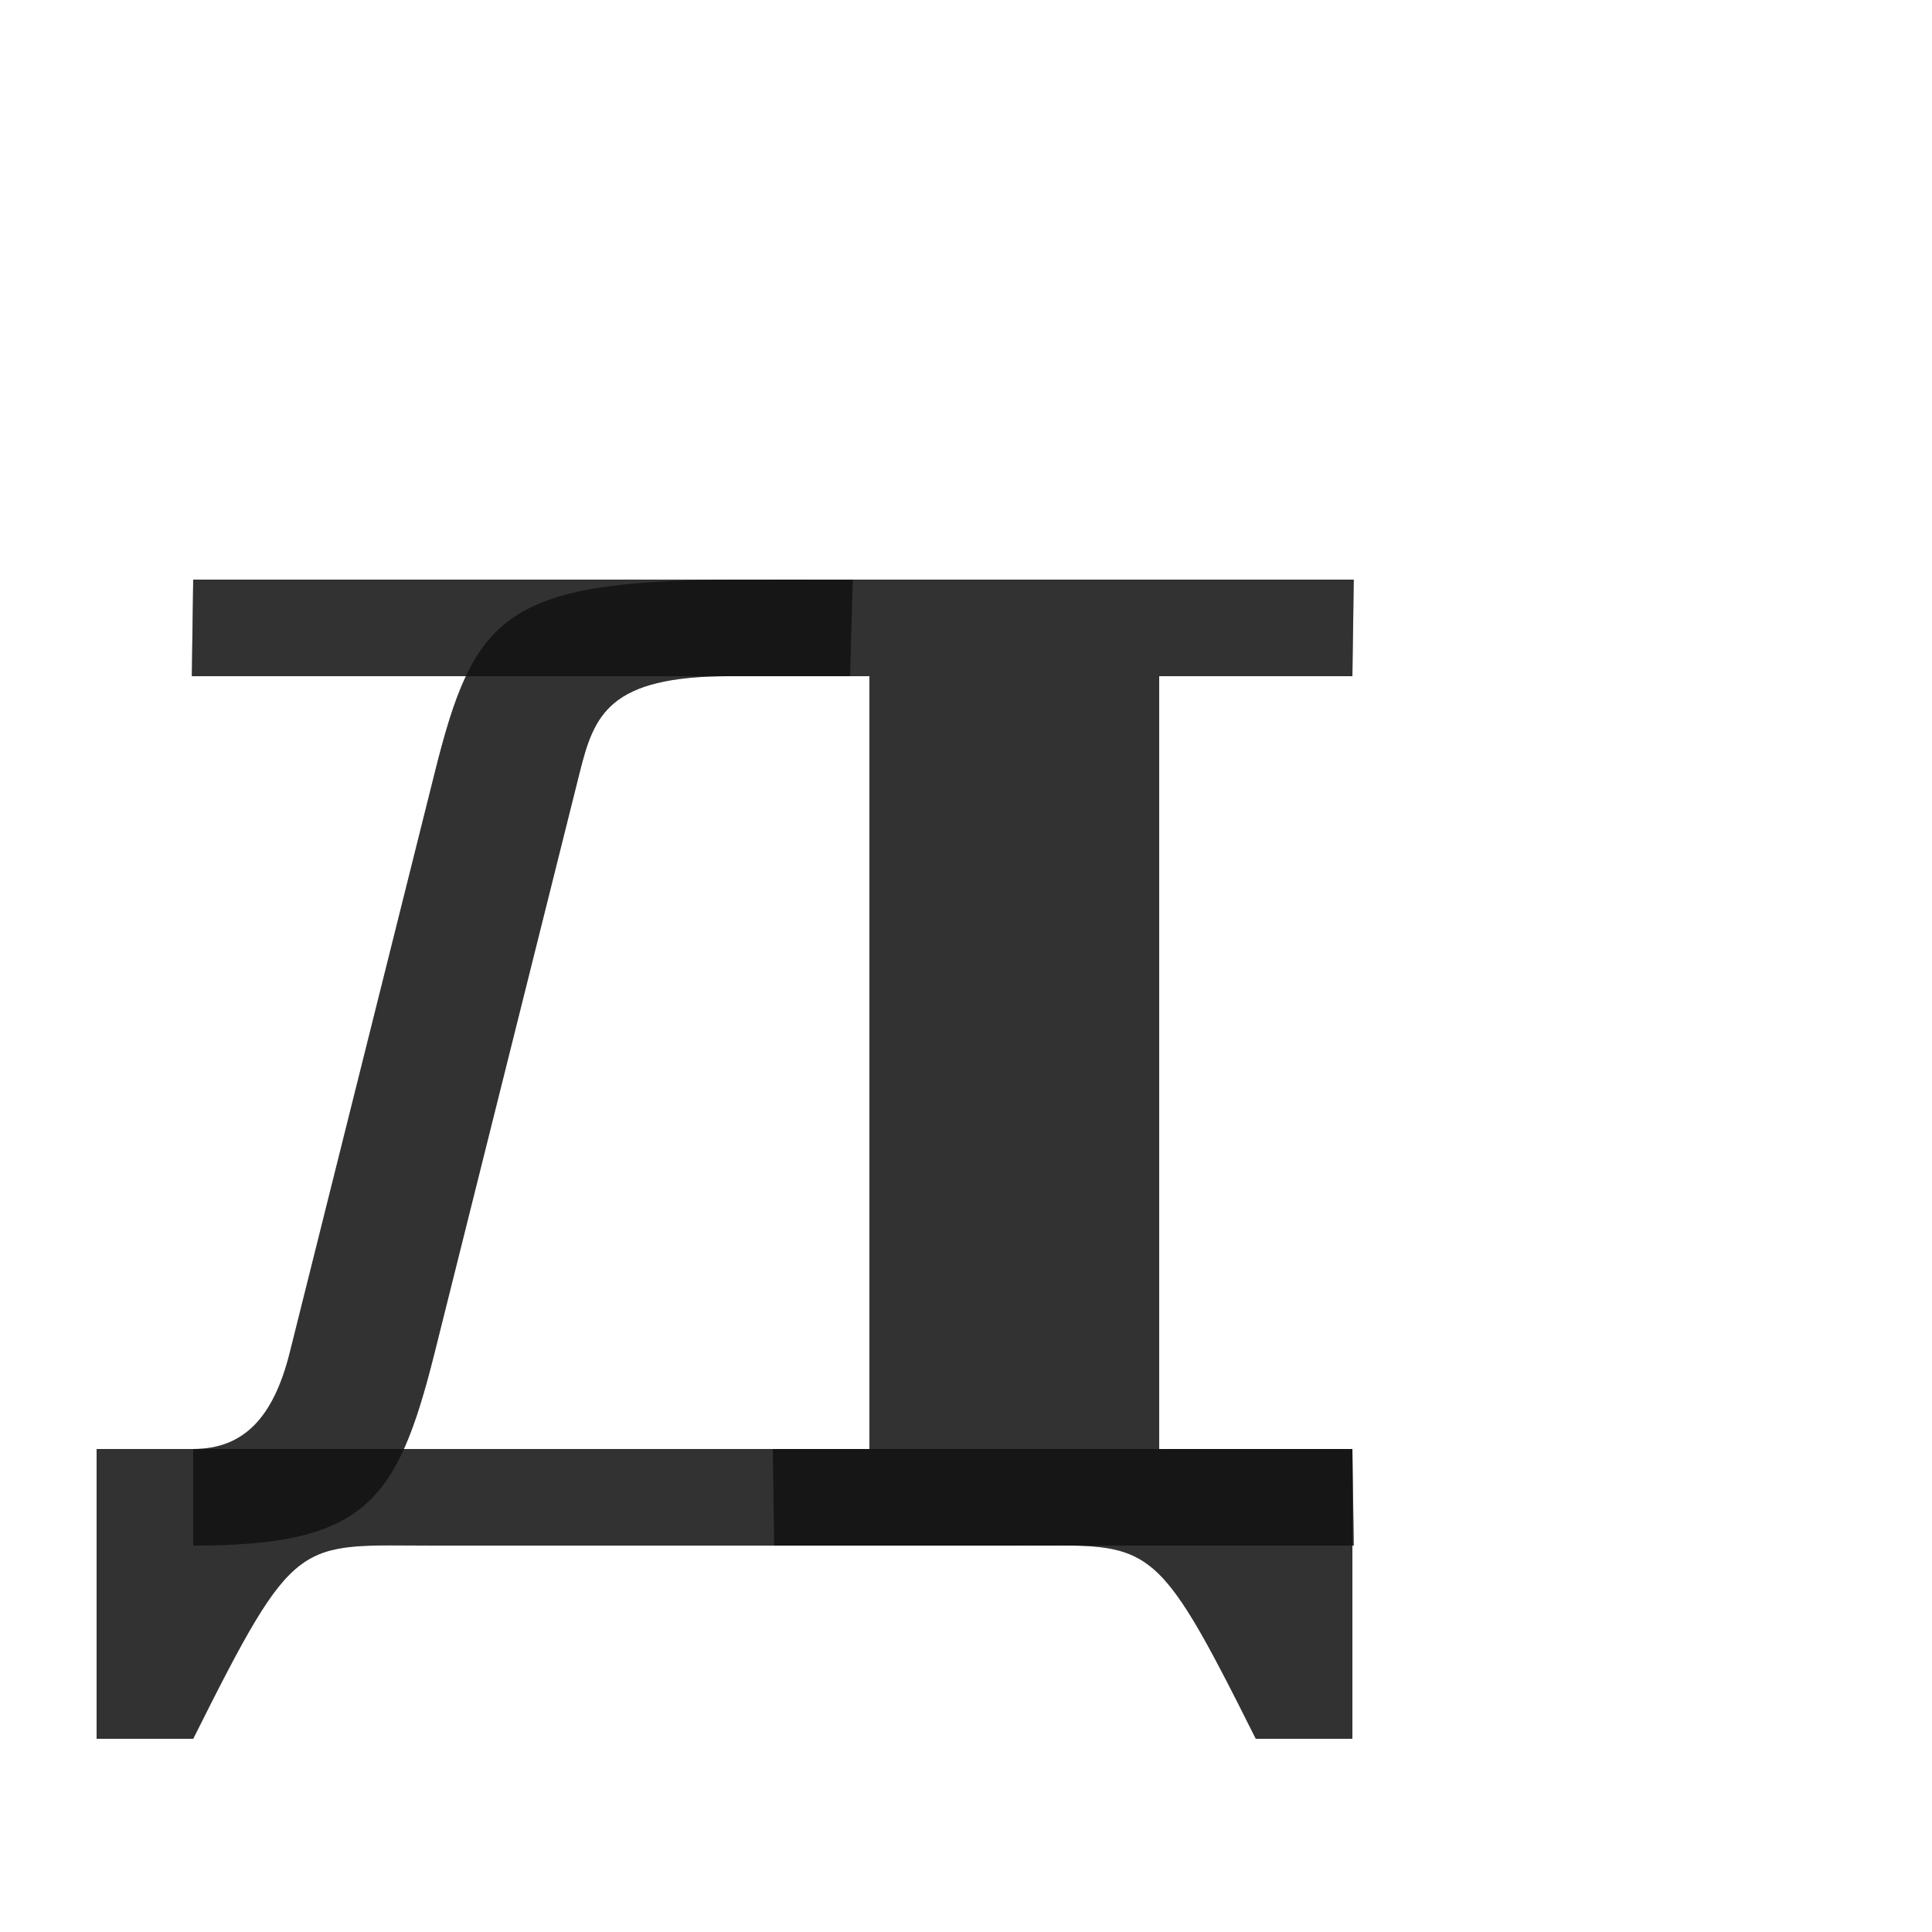 <?xml version="1.0" encoding="UTF-8" standalone="no"?>
<!-- Created with Inkscape (http://www.inkscape.org/) -->

<svg
   width="2000"
   height="2000"
   viewBox="0 0 2000 2000"
   version="1.1"
   id="svg1"
   inkscape:version="1.3 (0e150ed6c4, 2023-07-21)"
   sodipodi:docname="1076_de-small.svg"
   xml:space="preserve"
   xmlns:inkscape="http://www.inkscape.org/namespaces/inkscape"
   xmlns:sodipodi="http://sodipodi.sourceforge.net/DTD/sodipodi-0.dtd"
   xmlns="http://www.w3.org/2000/svg"
   xmlns:svg="http://www.w3.org/2000/svg"><sodipodi:namedview
     id="namedview1"
     pagecolor="#ffffff"
     bordercolor="#000000"
     borderopacity="0.25"
     inkscape:showpageshadow="2"
     inkscape:pageopacity="0.0"
     inkscape:pagecheckerboard="0"
     inkscape:deskcolor="#d1d1d1"
     inkscape:document-units="px"
     showgrid="true"
     inkscape:zoom="0.78606706"
     inkscape:cx="895.59789"
     inkscape:cy="1062.8864"
     inkscape:window-width="2560"
     inkscape:window-height="1494"
     inkscape:window-x="-11"
     inkscape:window-y="-11"
     inkscape:window-maximized="1"
     inkscape:current-layer="layer1"
     showguides="false"><inkscape:grid
       id="grid1"
       units="px"
       originx="0"
       originy="0"
       spacingx="10"
       spacingy="10"
       empcolor="#0099e5"
       empopacity="0.302"
       color="#0099e5"
       opacity="0.149"
       empspacing="10"
       dotted="false"
       gridanglex="30"
       gridanglez="30"
       visible="true" /></sodipodi:namedview><defs
     id="defs1" /><g
     inkscape:label="Layer 1"
     inkscape:groupmode="layer"
     id="layer1"><path
       id="path22183"
       style="fill:#000000;fill-opacity:0.555;stroke:none;stroke-width:0.714px;stroke-linecap:butt;stroke-linejoin:miter;stroke-opacity:1"
       d="M 900,700 900,1500 H 800 l 1.429,100.006 H 1401.429 L 1400,1500 H 1200 V 700 h 200 l 1.429,-100 H 200 l -1.429,100 z"
       sodipodi:nodetypes="ccccccccccccc" /><path
       id="path124467-3"
       style="fill:#000000;fill-opacity:0.555;stroke:none;stroke-width:0.714px;stroke-linecap:butt;stroke-linejoin:miter;stroke-opacity:1"
       d="m 200,1600 c 178.571,0 211.262,-45.049 250,-200 L 600,800 c 15,-60 30,-100 155,-100 h 125 l 2.857,-99.873 c -40.348,0 -42.004,-0.285 -125,0 C 520.177,600.944 490,640 450,800 l -150,600 c -16.725,66.901 -47.24,100 -100,100 z"
       sodipodi:nodetypes="csssccssscc" /><path
       id="path11061"
       style="fill:#000000;fill-opacity:0.555;stroke:none;stroke-width:0.714px;stroke-linecap:butt;stroke-linejoin:miter;stroke-opacity:1"
       d="m 100,1800 h 100 c 107.143,-214.287 107.143,-200 250,-200 h 600 c 142.857,0 142.857,-14.287 250,200 h 100 V 1500 H 100"
       sodipodi:nodetypes="ccsscccc" /><path
       id="path22183-1"
       style="fill:#000000;fill-opacity:0.555;stroke:none;stroke-width:0.714px;stroke-linecap:butt;stroke-linejoin:miter;stroke-opacity:1"
       d="m 200,600 -1.428,100 H 482.281 C 469.778,726.426 460.187,759.251 450,800 l -150,600 c -16.725,66.901 -47.24,100 -100,100 H 100 v 300 h 100 c 107.143,-214.287 107.143,-200 250,-200 h 351.428 v 0.01 h 309.559 c 84.657,1.73 99.924,21.814 189.014,199.994 h 100 v -199.994 h 1.428 L 1400,1500 H 1200 V 700 h 200 l 1.428,-100 z m 555,100 h 125 20 v 800 H 800 418.076 C 430.094,1473.353 439.871,1440.514 450,1400 L 600,800 c 15,-60 30,-100 155,-100 z"
       sodipodi:nodetypes="cccssscccscccccccccccccscccccsss" /></g></svg>
